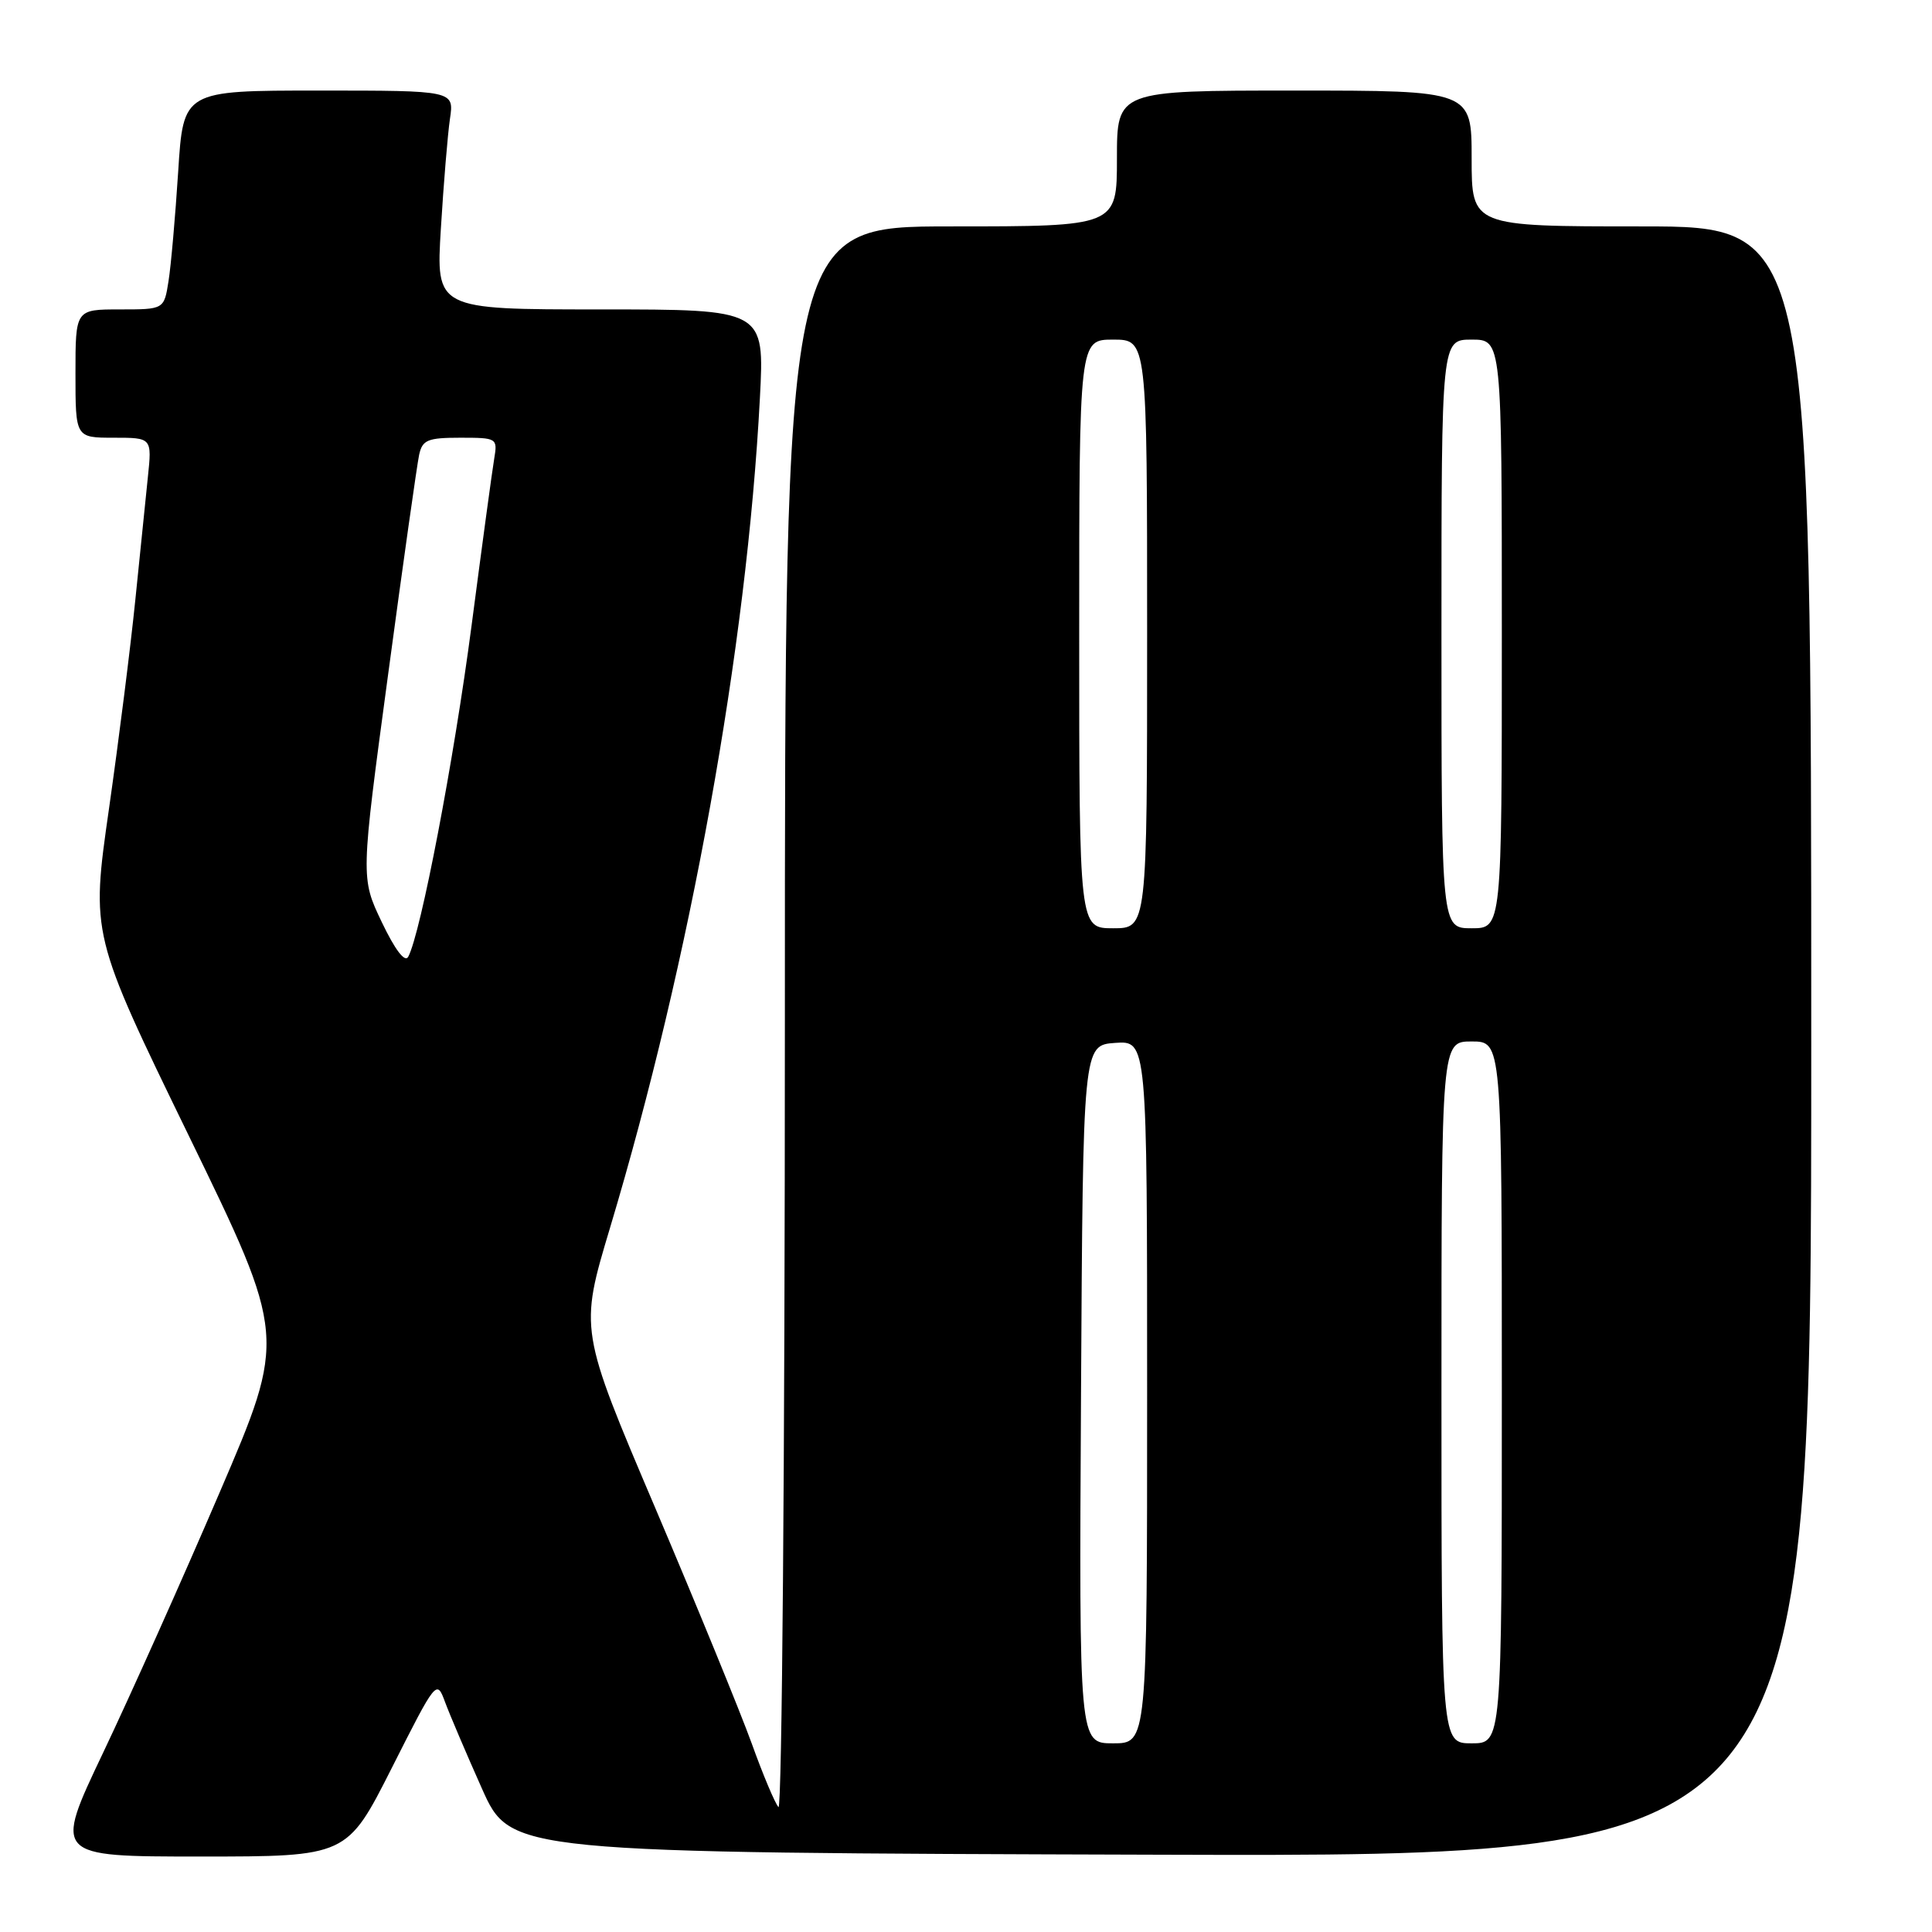 <?xml version="1.0" encoding="UTF-8" standalone="no"?>
<!DOCTYPE svg PUBLIC "-//W3C//DTD SVG 1.1//EN" "http://www.w3.org/Graphics/SVG/1.1/DTD/svg11.dtd" >
<svg xmlns="http://www.w3.org/2000/svg" xmlns:xlink="http://www.w3.org/1999/xlink" version="1.1" viewBox="0 0 256 256">
 <g >
 <path fill="currentColor"
d=" M 51.92 234.25 C 57.80 222.60 57.86 222.53 58.96 225.50 C 59.57 227.15 61.77 232.32 63.86 237.00 C 67.66 245.50 67.66 245.50 153.83 245.76 C 240.00 246.01 240.00 246.01 240.00 138.01 C 240.00 30.00 240.00 30.00 217.50 30.00 C 195.00 30.00 195.00 30.00 195.00 21.00 C 195.00 12.00 195.00 12.00 171.50 12.00 C 148.00 12.00 148.00 12.00 148.00 21.00 C 148.00 30.00 148.00 30.00 126.00 30.00 C 104.00 30.00 104.00 30.00 104.00 135.20 C 104.00 193.06 103.62 239.97 103.15 239.45 C 102.68 238.93 101.08 235.12 99.60 231.00 C 98.11 226.88 92.37 212.86 86.84 199.85 C 76.78 176.21 76.78 176.21 80.82 162.73 C 91.49 127.15 98.95 85.86 100.69 52.75 C 101.31 41.00 101.31 41.00 79.53 41.00 C 57.76 41.00 57.76 41.00 58.42 30.25 C 58.78 24.34 59.32 17.81 59.62 15.75 C 60.18 12.00 60.18 12.00 42.24 12.00 C 24.29 12.00 24.29 12.00 23.61 22.75 C 23.23 28.66 22.66 35.19 22.33 37.25 C 21.74 41.00 21.74 41.00 15.87 41.00 C 10.00 41.00 10.00 41.00 10.00 49.50 C 10.00 58.00 10.00 58.00 15.07 58.00 C 20.14 58.00 20.14 58.00 19.59 63.25 C 19.29 66.14 18.54 73.45 17.93 79.50 C 17.32 85.55 15.75 98.00 14.44 107.17 C 12.05 123.84 12.05 123.84 25.01 150.48 C 37.97 177.12 37.97 177.12 29.08 197.81 C 24.20 209.19 17.26 224.69 13.66 232.25 C 7.12 246.00 7.12 246.00 26.55 246.00 C 45.98 246.00 45.98 246.00 51.92 234.25 Z  M 143.24 184.75 C 143.50 138.50 143.50 138.50 147.75 138.19 C 152.00 137.89 152.00 137.89 152.00 184.44 C 152.00 231.00 152.00 231.00 147.49 231.00 C 142.98 231.00 142.98 231.00 143.24 184.75 Z  M 191.00 184.50 C 191.00 138.00 191.00 138.00 195.00 138.00 C 199.00 138.00 199.00 138.00 199.00 184.50 C 199.00 231.00 199.00 231.00 195.00 231.00 C 191.00 231.00 191.00 231.00 191.00 184.50 Z  M 50.59 122.19 C 47.79 116.33 47.79 116.33 51.42 89.42 C 53.41 74.61 55.27 61.49 55.54 60.25 C 55.97 58.29 56.67 58.00 60.99 58.00 C 65.85 58.00 65.94 58.06 65.49 60.75 C 65.23 62.26 63.88 72.24 62.48 82.93 C 60.14 100.78 55.75 123.70 54.09 126.78 C 53.65 127.58 52.35 125.87 50.59 122.19 Z  M 143.00 84.00 C 143.00 45.00 143.00 45.00 147.50 45.00 C 152.00 45.00 152.00 45.00 152.00 84.00 C 152.00 123.00 152.00 123.00 147.50 123.00 C 143.00 123.00 143.00 123.00 143.00 84.00 Z  M 191.00 84.00 C 191.00 45.00 191.00 45.00 195.00 45.00 C 199.00 45.00 199.00 45.00 199.00 84.00 C 199.00 123.00 199.00 123.00 195.00 123.00 C 191.00 123.00 191.00 123.00 191.00 84.00 Z "/>
</g>
</svg>